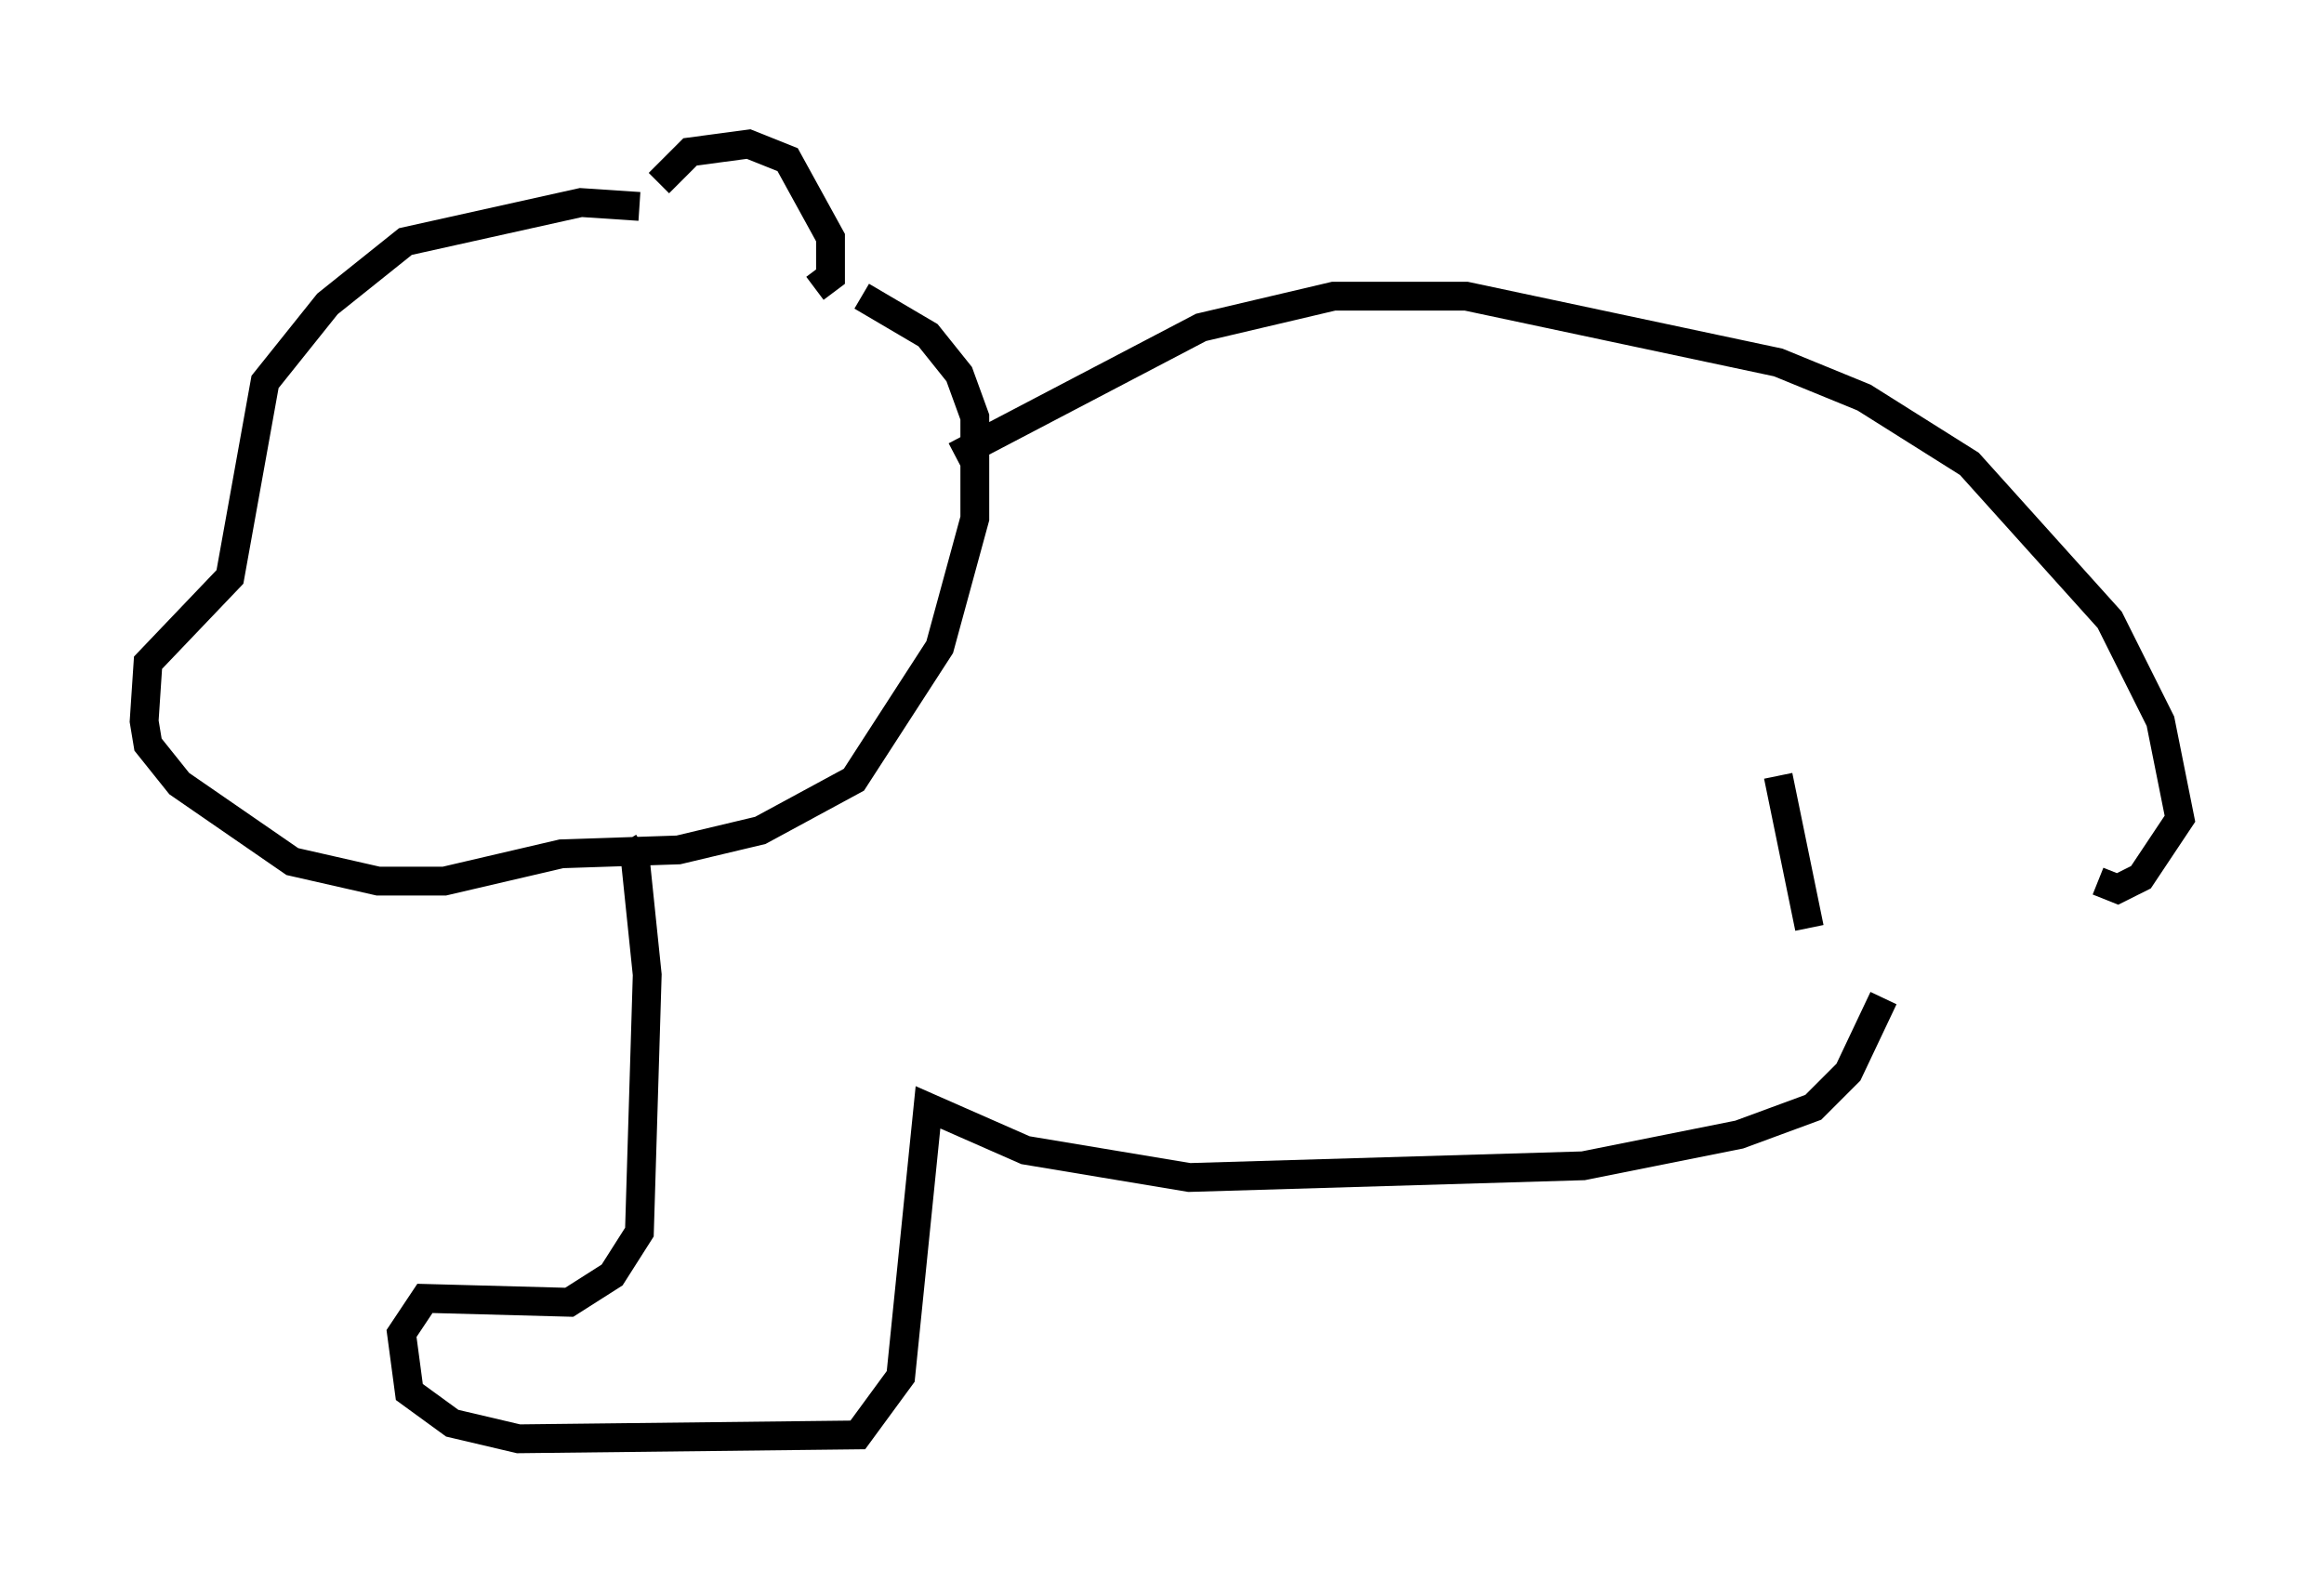 <?xml version="1.0" encoding="utf-8" ?>
<svg baseProfile="full" height="54.925" version="1.1" width="80.635" xmlns="http://www.w3.org/2000/svg" xmlns:ev="http://www.w3.org/2001/xml-events" xmlns:xlink="http://www.w3.org/1999/xlink"><defs /><rect fill="white" height="54.925" width="80.635" x="0" y="0" /><path d="M22.591, 7.706 m0.271, -1.353 l1.083, -1.083 2.03, -0.271 l1.353, 0.541 1.488, 2.706 l0.0, 1.353 -0.541, 0.406 m-6.089, -2.842 l-2.03, -0.135 -6.089, 1.353 l-2.706, 2.165 -2.165, 2.706 l-1.218, 6.766 -2.842, 2.977 l-0.135, 2.03 0.135, 0.812 l1.083, 1.353 3.924, 2.706 l2.977, 0.677 2.3, 0.0 l4.059, -0.947 4.059, -0.135 l2.842, -0.677 3.248, -1.759 l2.977, -4.601 1.218, -4.465 l0.0, -3.518 -0.541, -1.488 l-1.083, -1.353 -2.3, -1.353 m3.248, 5.548 l8.525, -4.465 4.601, -1.083 l4.601, 0.0 10.825, 2.3 l2.977, 1.218 3.654, 2.3 l4.871, 5.413 1.759, 3.518 l0.677, 3.383 -1.353, 2.03 l-0.812, 0.406 -0.677, -0.271 m-51.15, -1.353 l0.406, 0.677 0.406, 3.924 l-0.271, 8.931 -0.947, 1.488 l-1.488, 0.947 -5.007, -0.135 l-0.812, 1.218 0.271, 2.03 l1.488, 1.083 2.3, 0.541 l11.773, -0.135 1.488, -2.03 l0.947, -9.337 3.383, 1.488 l5.683, 0.947 13.667, -0.406 l5.413, -1.083 2.571, -0.947 l1.218, -1.218 1.218, -2.571 m-3.654, -7.713 l1.083, 5.277 " fill="none" stroke="black" stroke-width="1" /></svg>